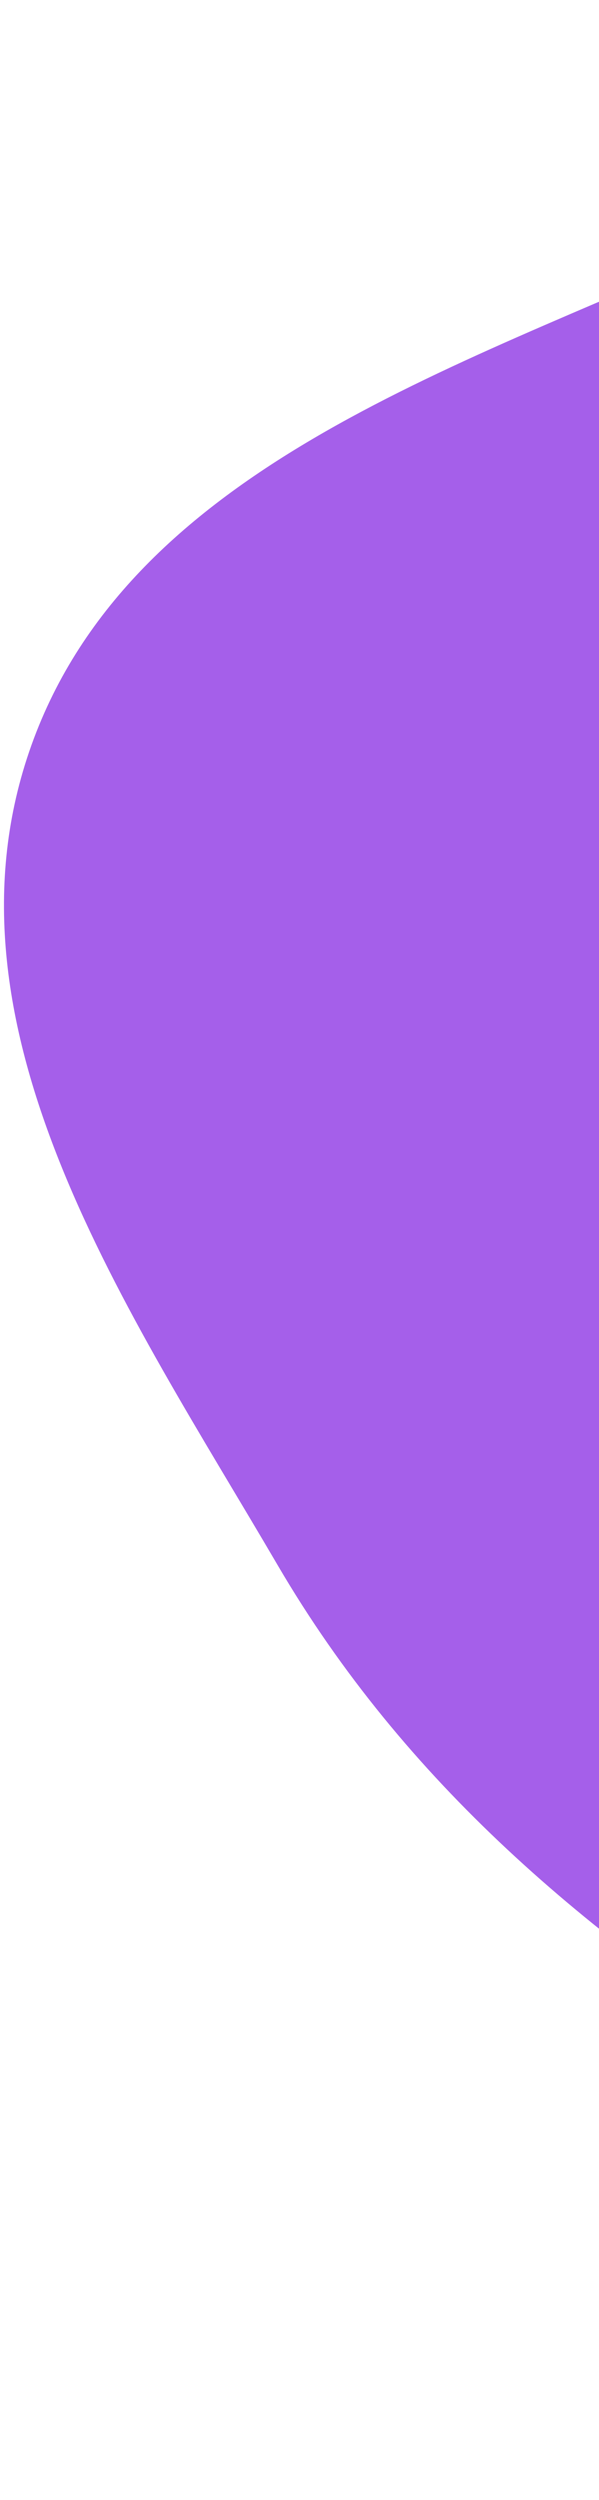 <svg width="144" height="601" viewBox="0 0 144 601" fill="none" xmlns="http://www.w3.org/2000/svg">
<path fill-rule="evenodd" clip-rule="evenodd" d="M6.999 180.737C30.194 112.726 109.497 88.799 174.904 59.042C241.127 28.914 314.193 -21.006 379.367 11.329C443.379 43.087 428.648 136.957 460.689 200.828C496.002 271.222 582.547 319.943 573.426 398.168C563.205 485.82 499.84 574.758 414.479 597.137C333.006 618.496 263.637 543.186 192.542 498.024C141.324 465.488 97.36 428.61 66.729 376.231C30.972 315.084 -15.865 247.78 6.999 180.737Z" fill="#A55FEA"/>
</svg>
